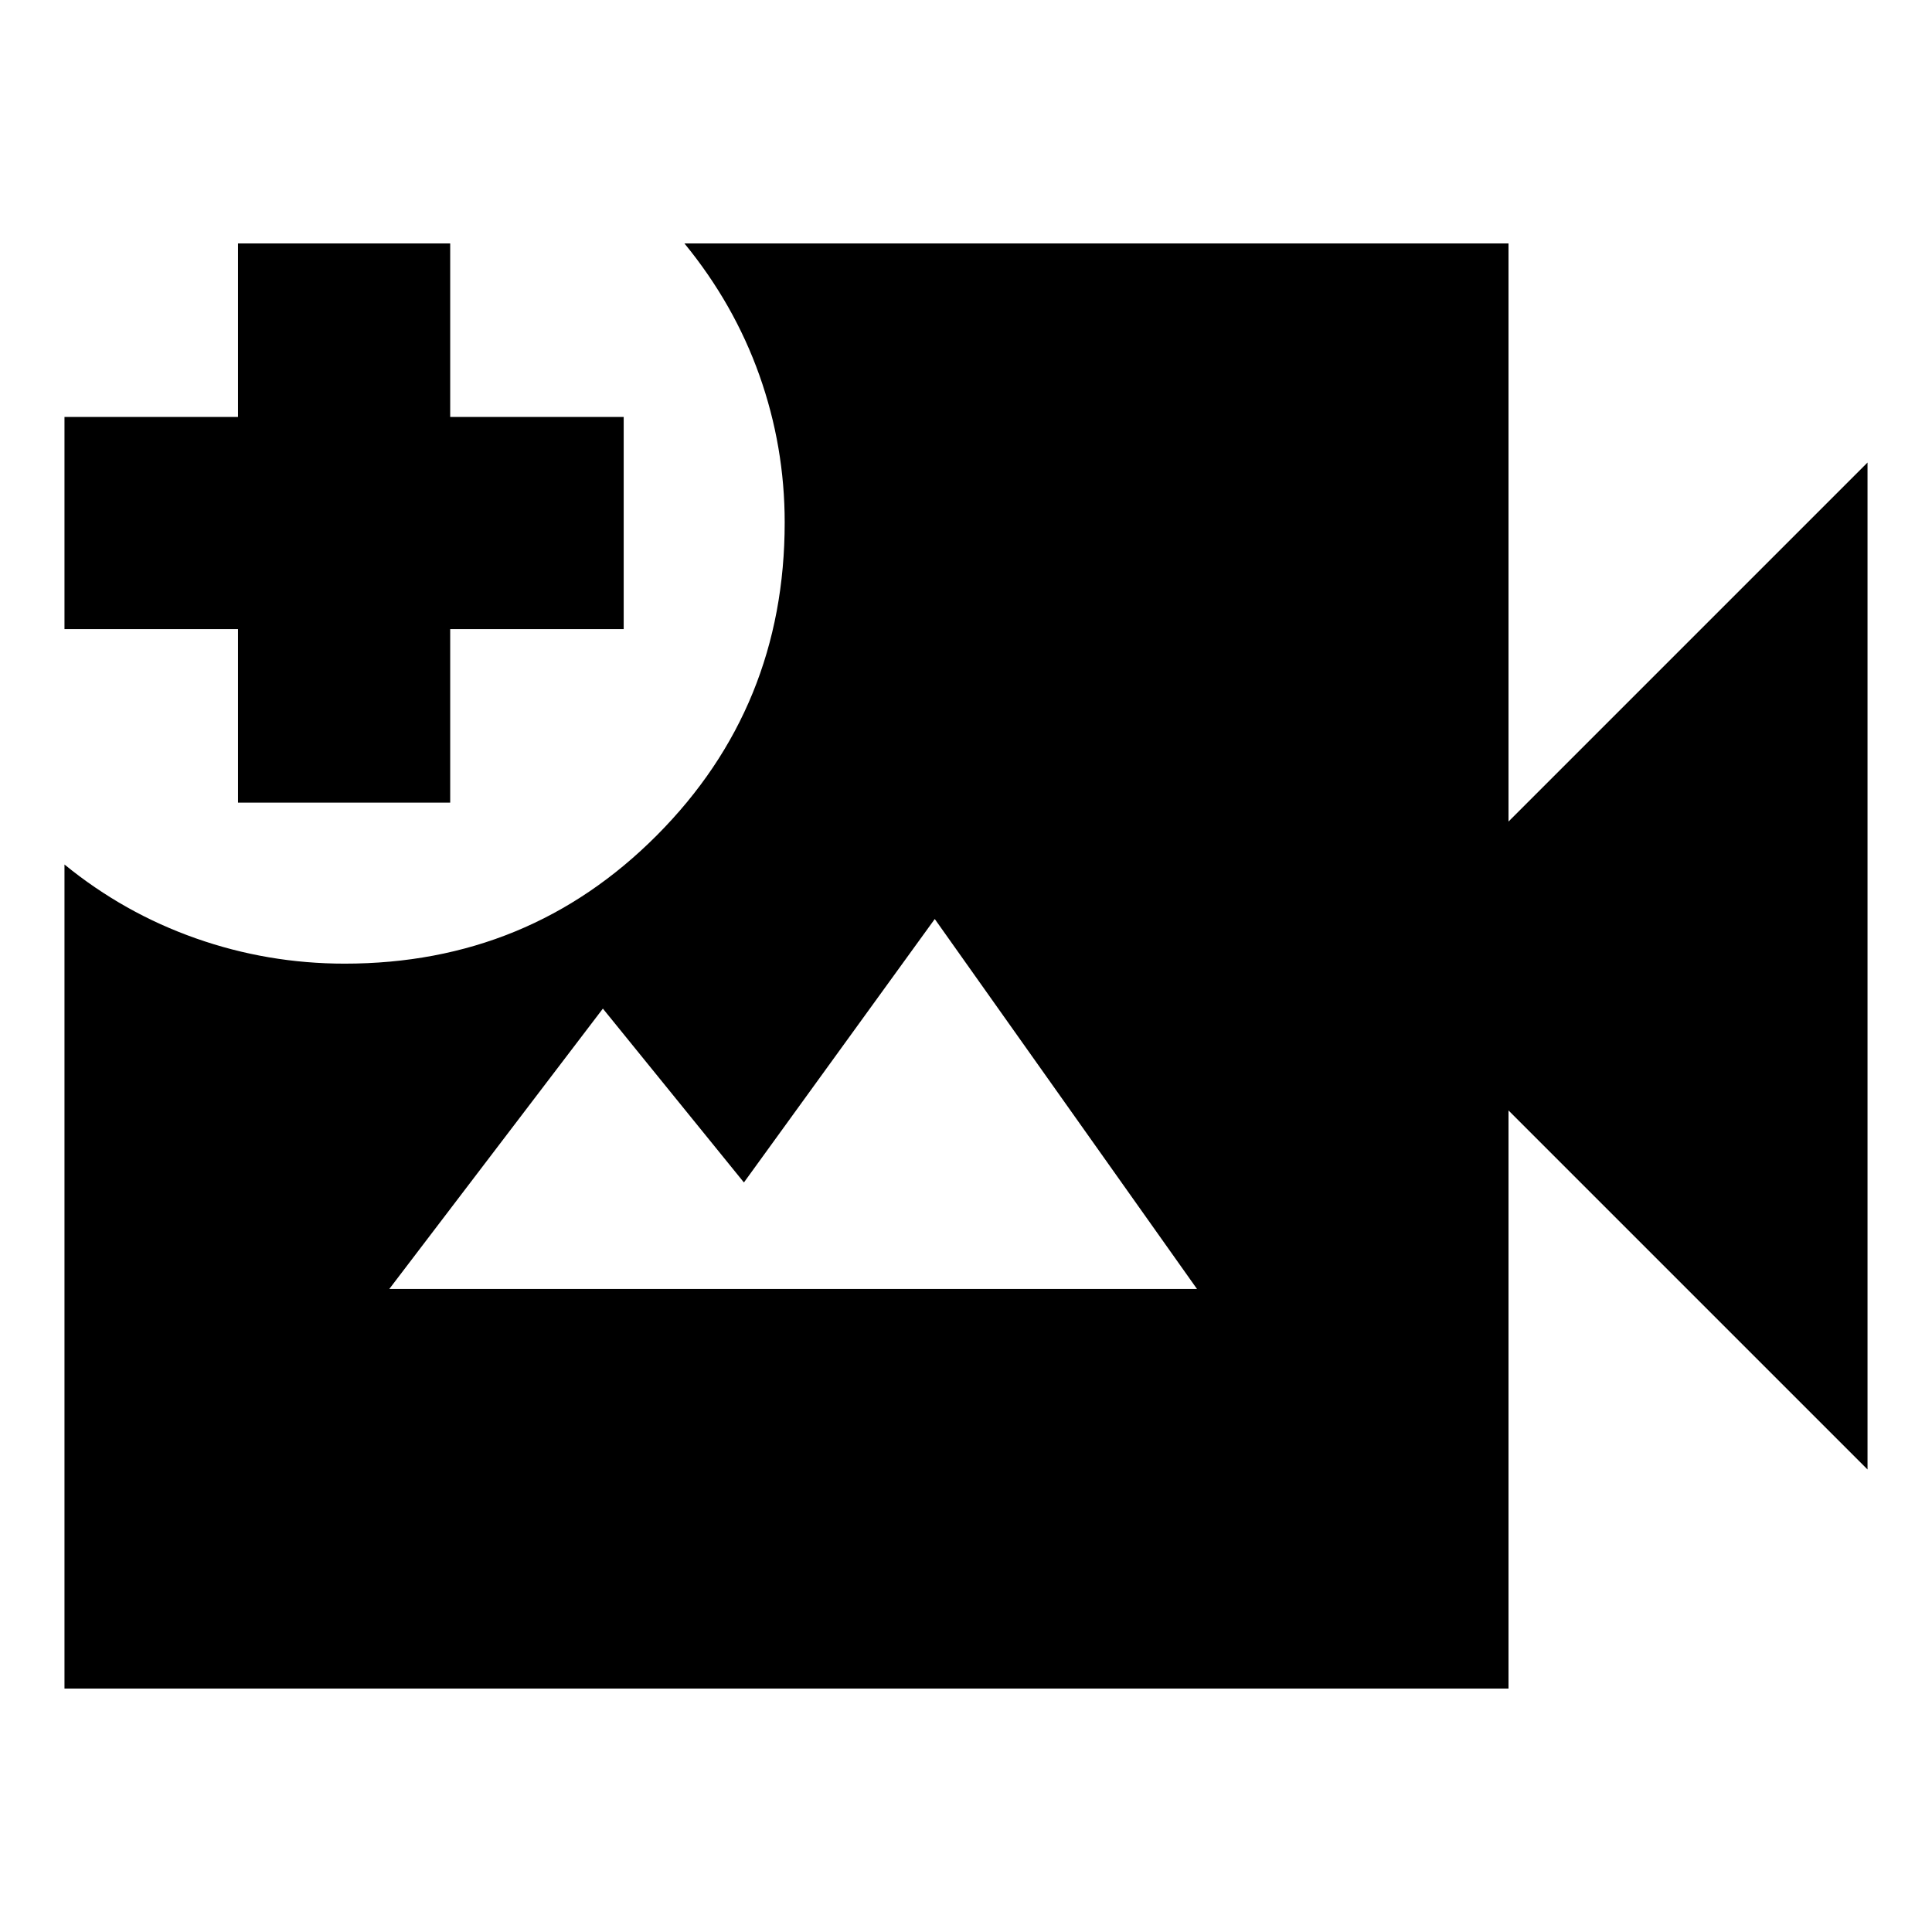 <svg xmlns="http://www.w3.org/2000/svg" height="24" viewBox="0 -960 960 960" width="24"><path d="M32.04-120.96v-409.47q29.57 24.13 65.28 36.69 35.7 12.57 73.94 12.57 91.65 0 155.15-63.79t63.5-155.43q0-37.7-12.56-73.11-12.57-35.41-37.26-65.54h409.48v287.26l178.39-178.39v500.34L749.57-408.22v287.26H32.04Zm86.22-440.21v-86.22H32.04v-105.44h86.22v-86.21H223.7v86.21h86.21v105.44H223.7v86.22H118.26Zm75.18 241.65h401.34l-130.3-183.83-94.83 130.91-70.08-86.39-106.13 139.31Z"/></svg>